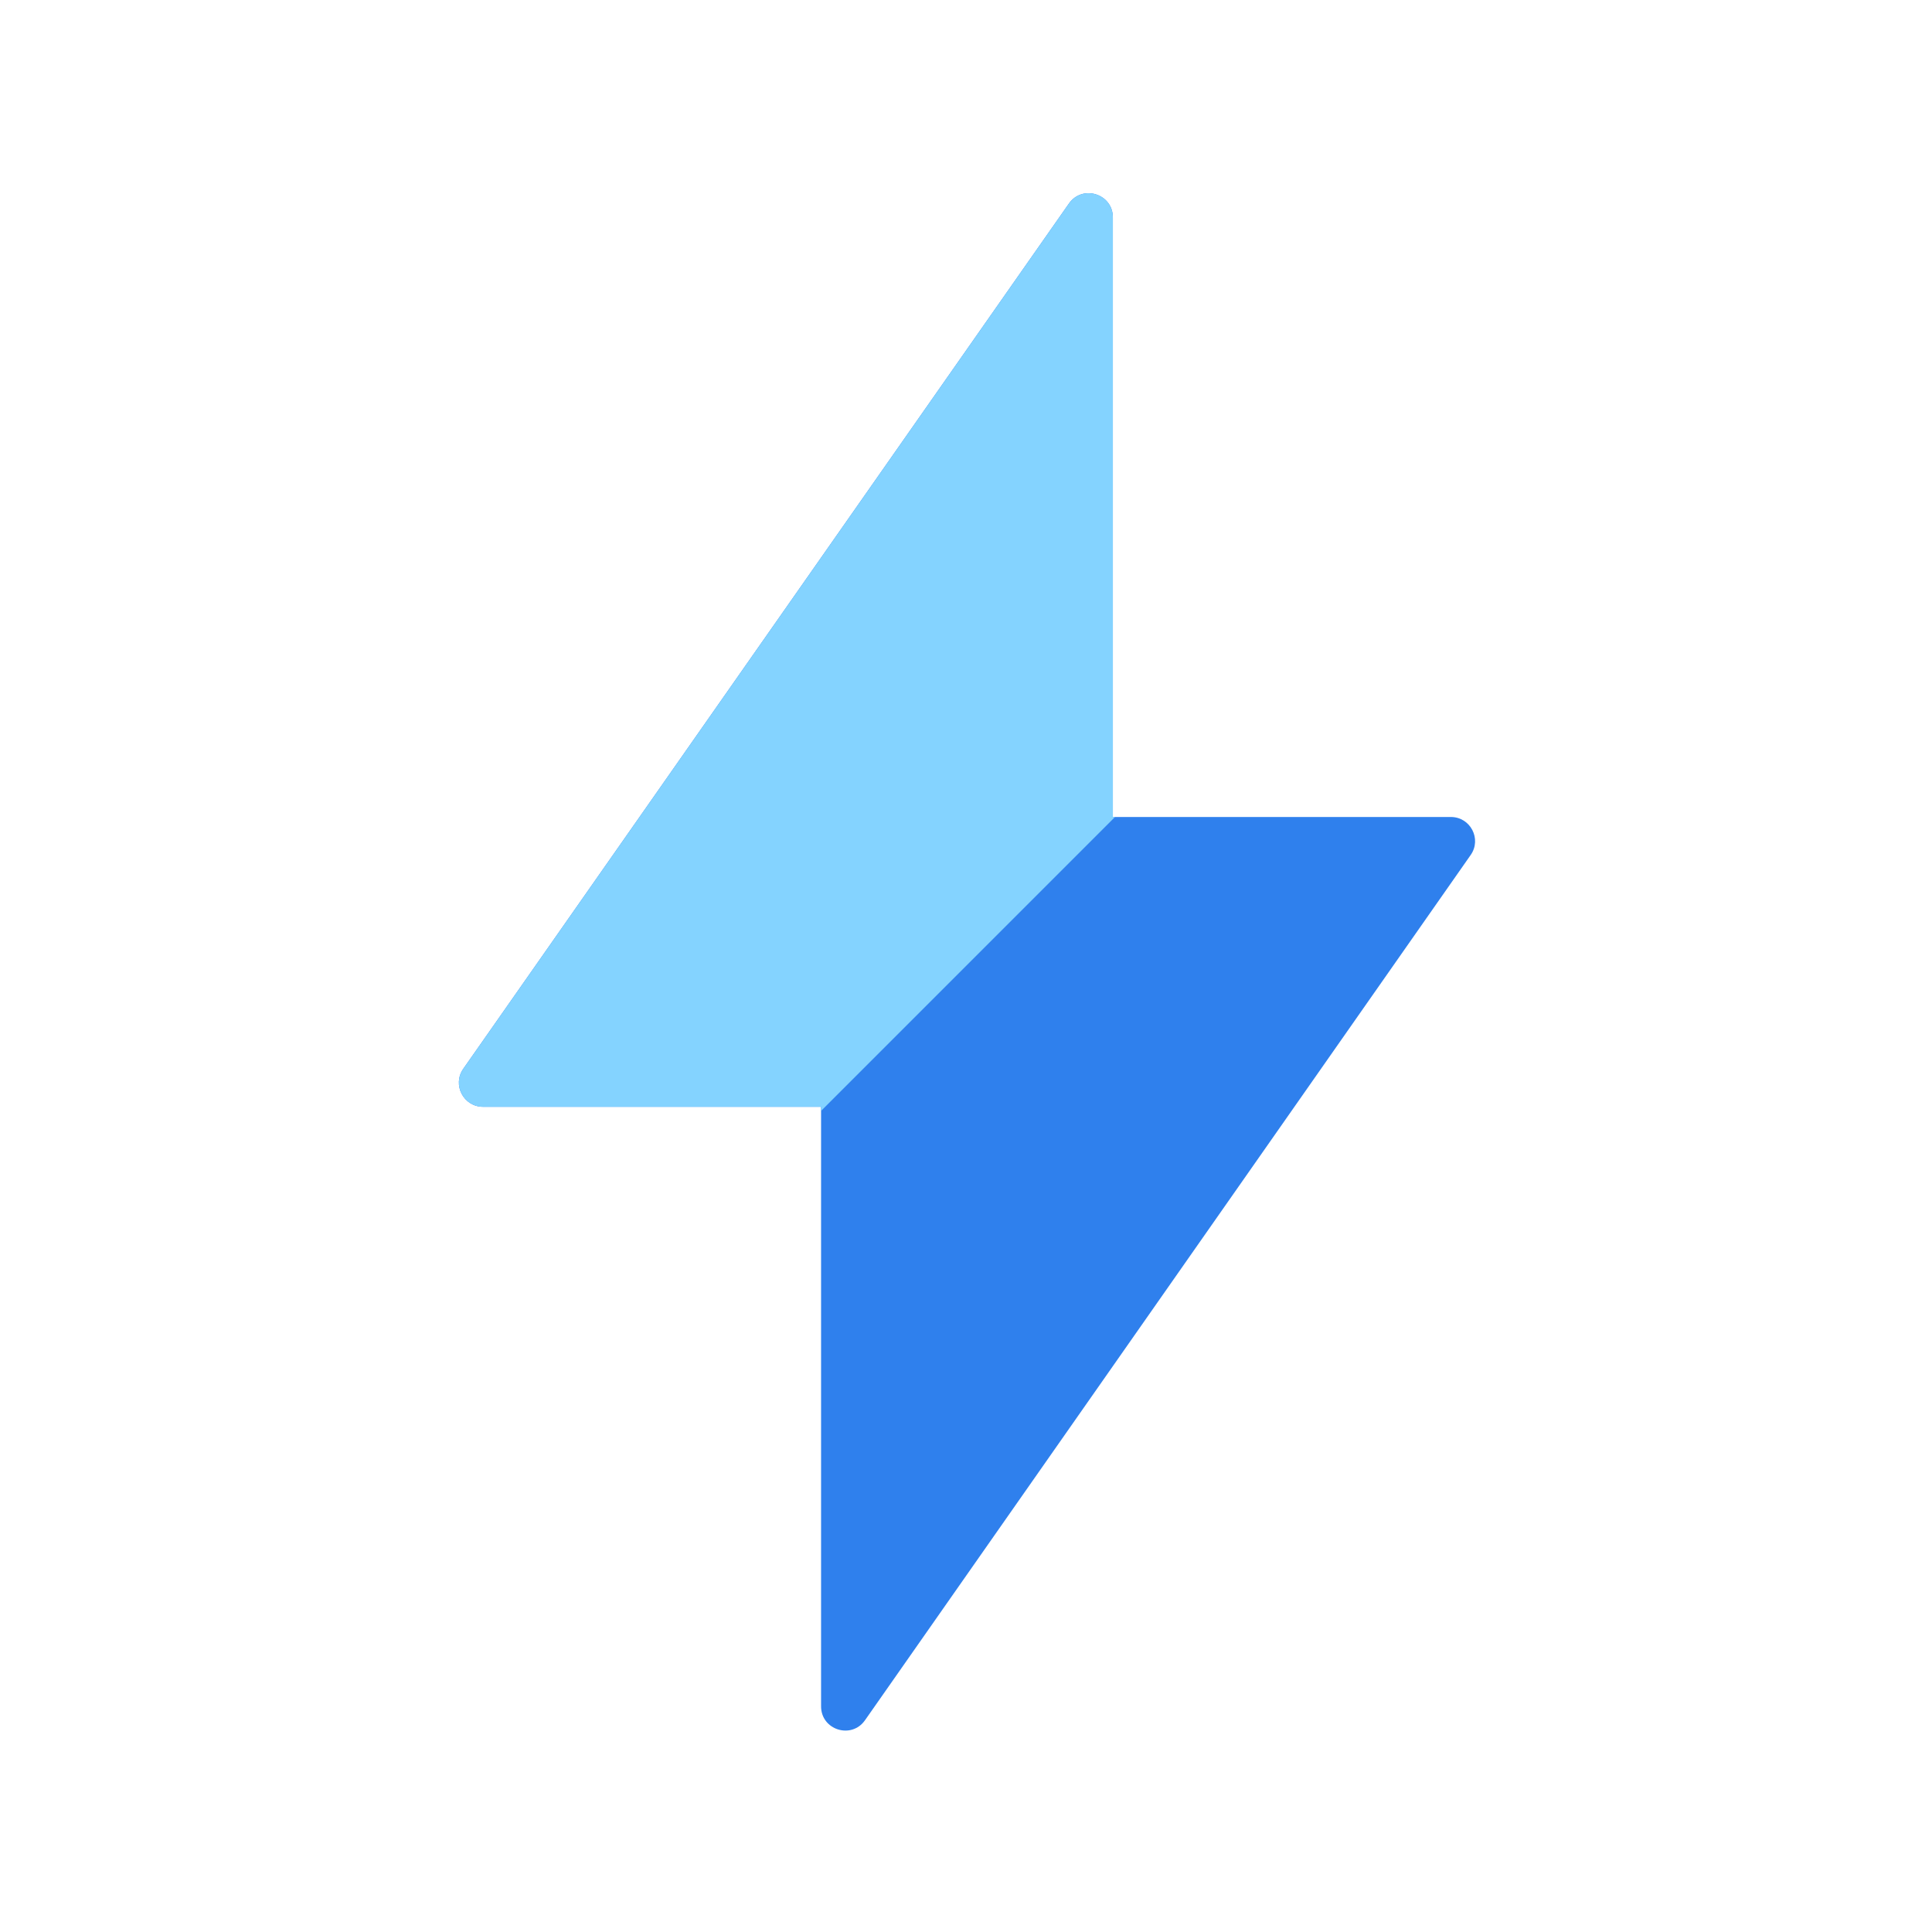 <svg viewBox="0 0 80 80" fill="none">
  <path fill-rule="evenodd" clip-rule="evenodd" d="M33.999 45.83L20.002 45.83C19.193 45.83 18.719 44.919 19.183 44.256L44.262 8.428C44.822 7.627 46.081 8.024 46.081 9.002V33.83L60.078 33.83C60.887 33.83 61.362 34.74 60.898 35.403L35.818 71.231C35.258 72.032 33.999 71.635 33.999 70.657L33.999 45.83Z" fill="#2F80ED" />
  <path d="M33.999 46.001L46.17 33.83H46.081V9.002C46.081 8.024 44.822 7.627 44.262 8.428L19.183 44.256C18.719 44.919 19.193 45.83 20.002 45.83L33.999 45.83V46.001Z" fill="#84D3FF" />
</svg>